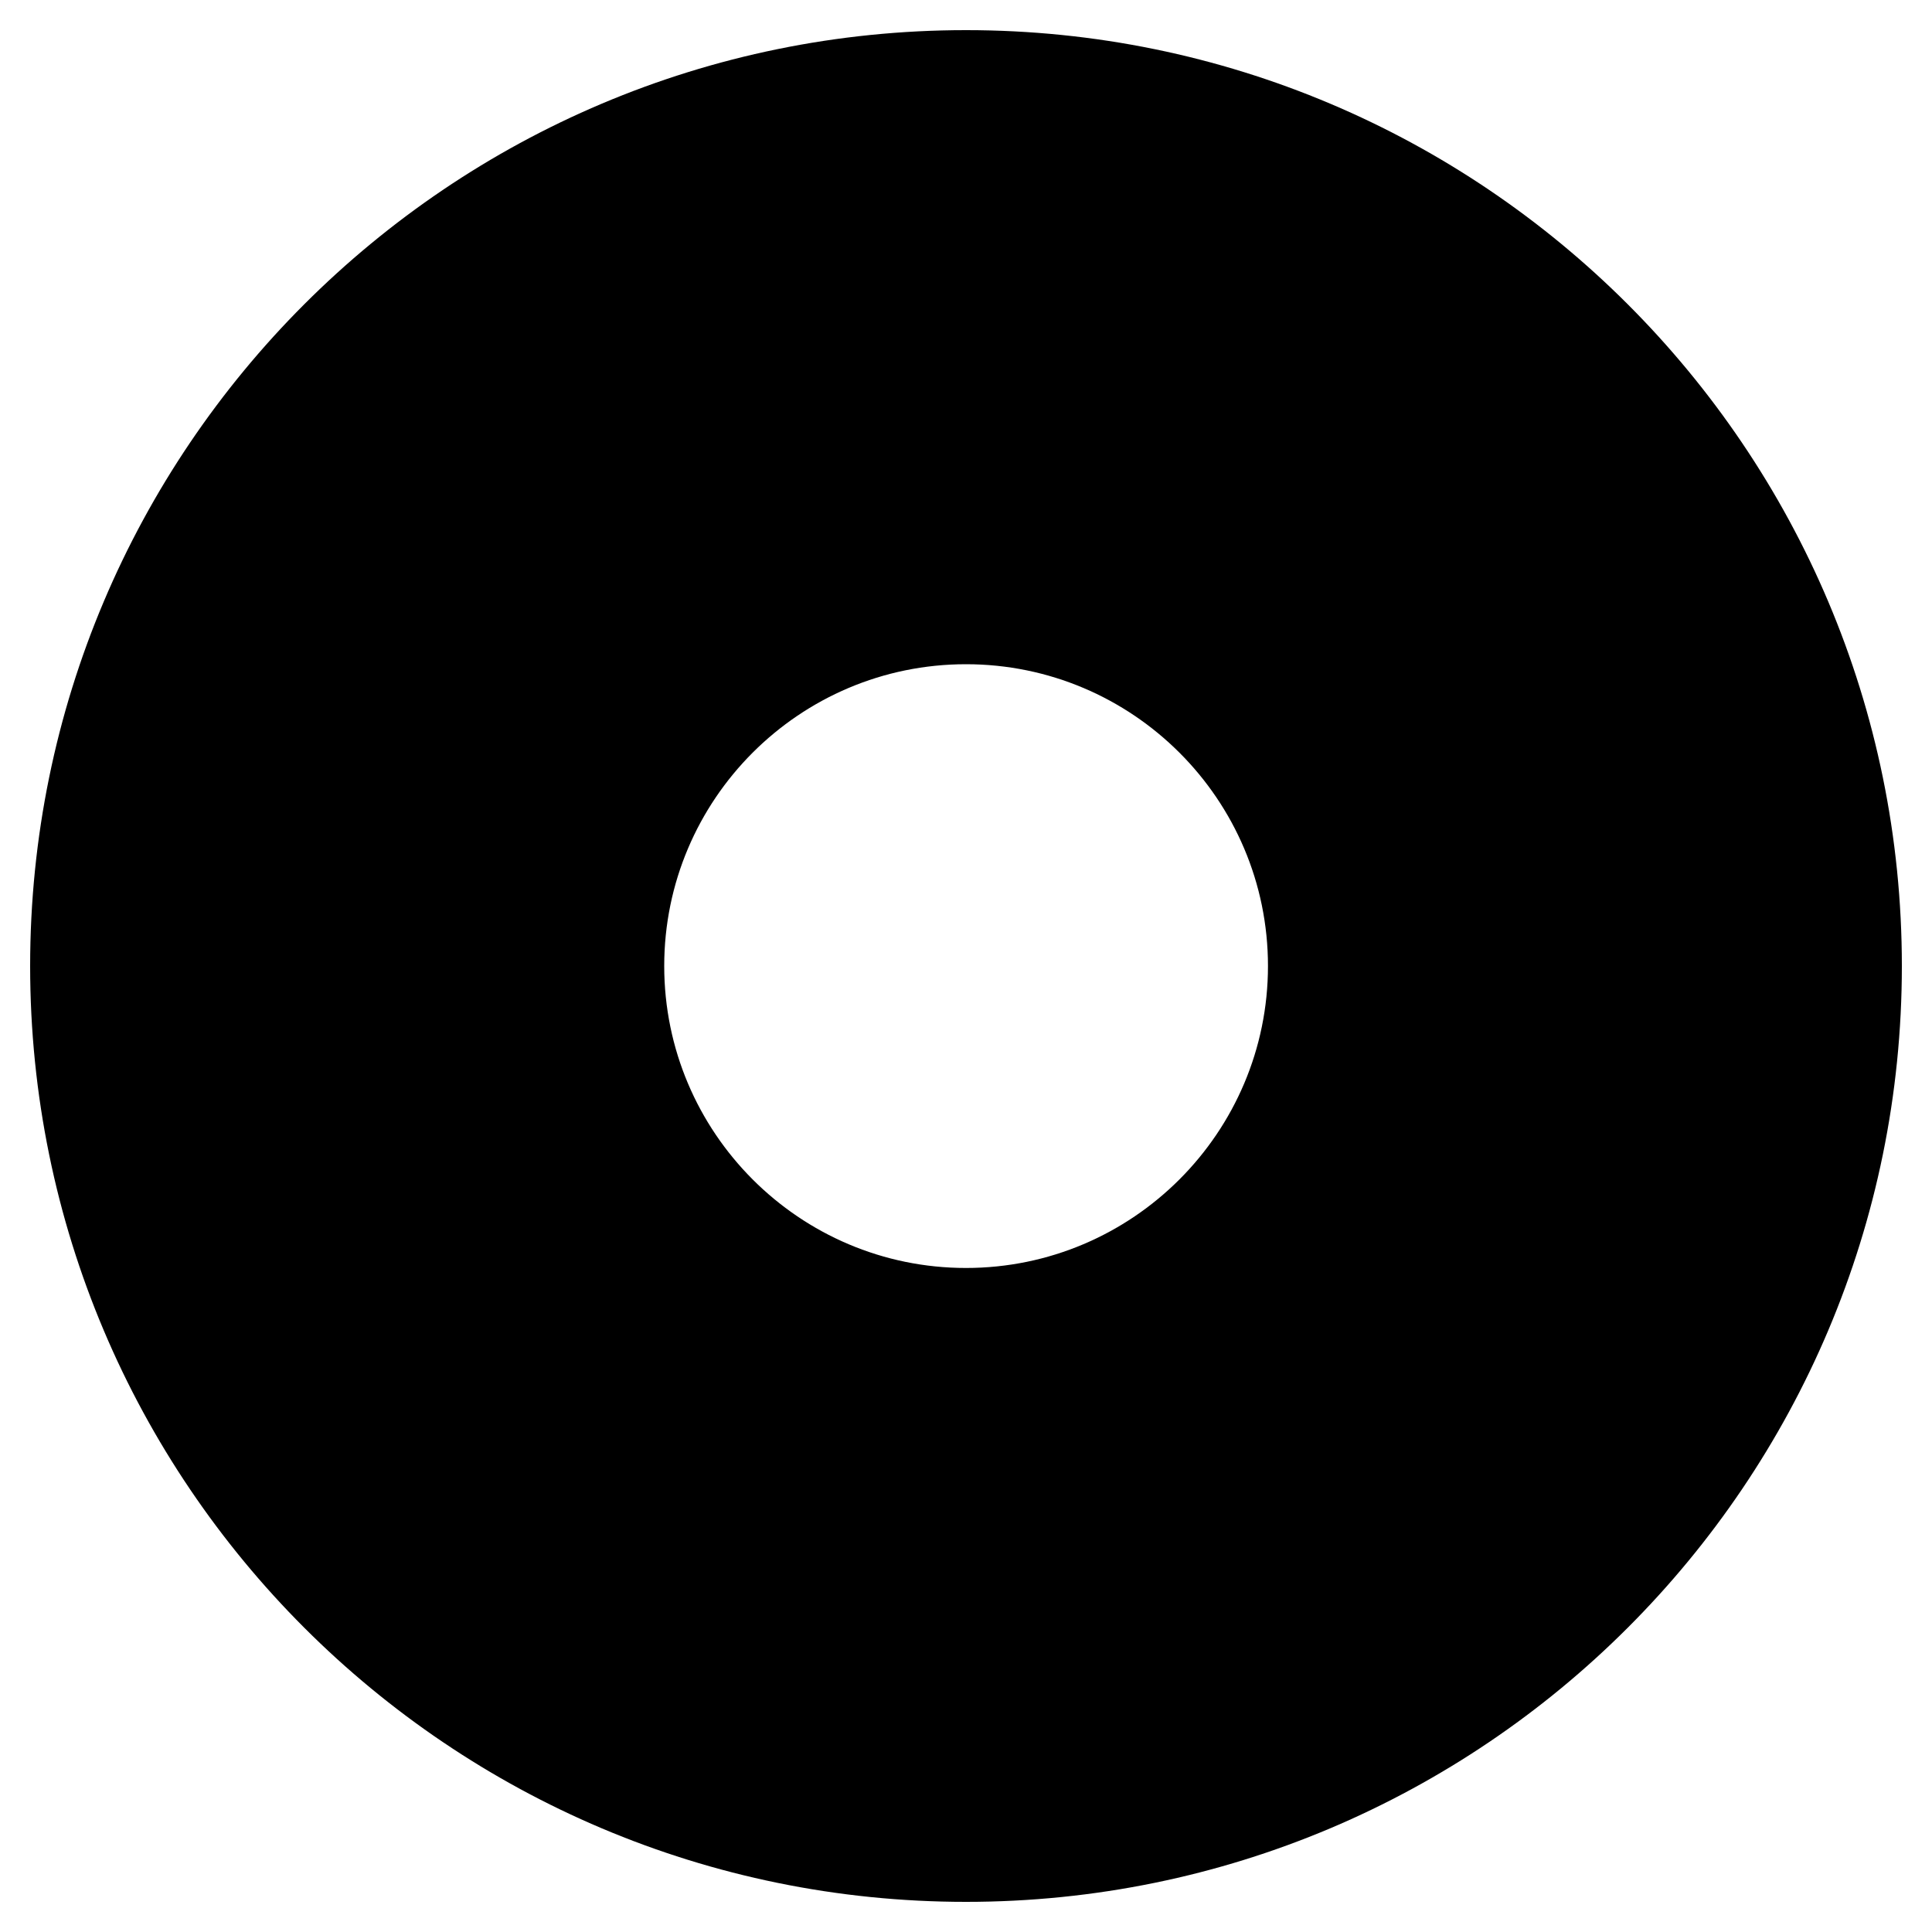 
  <svg height="1000" width="1000.0" xmlns="http://www.w3.org/2000/svg">
    <path d="m500 15.6c267.5 0 484.4 216.9 484.4 484.4s-216.9 484.4-484.4 484.4-484.4-216.9-484.4-484.4 216.9-484.4 484.4-484.4z m156.3 484.4c0-86.2-70.1-156.2-156.3-156.2s-156.2 70-156.2 156.2 70 156.3 156.2 156.3 156.3-70.1 156.3-156.3z" />
  </svg>
